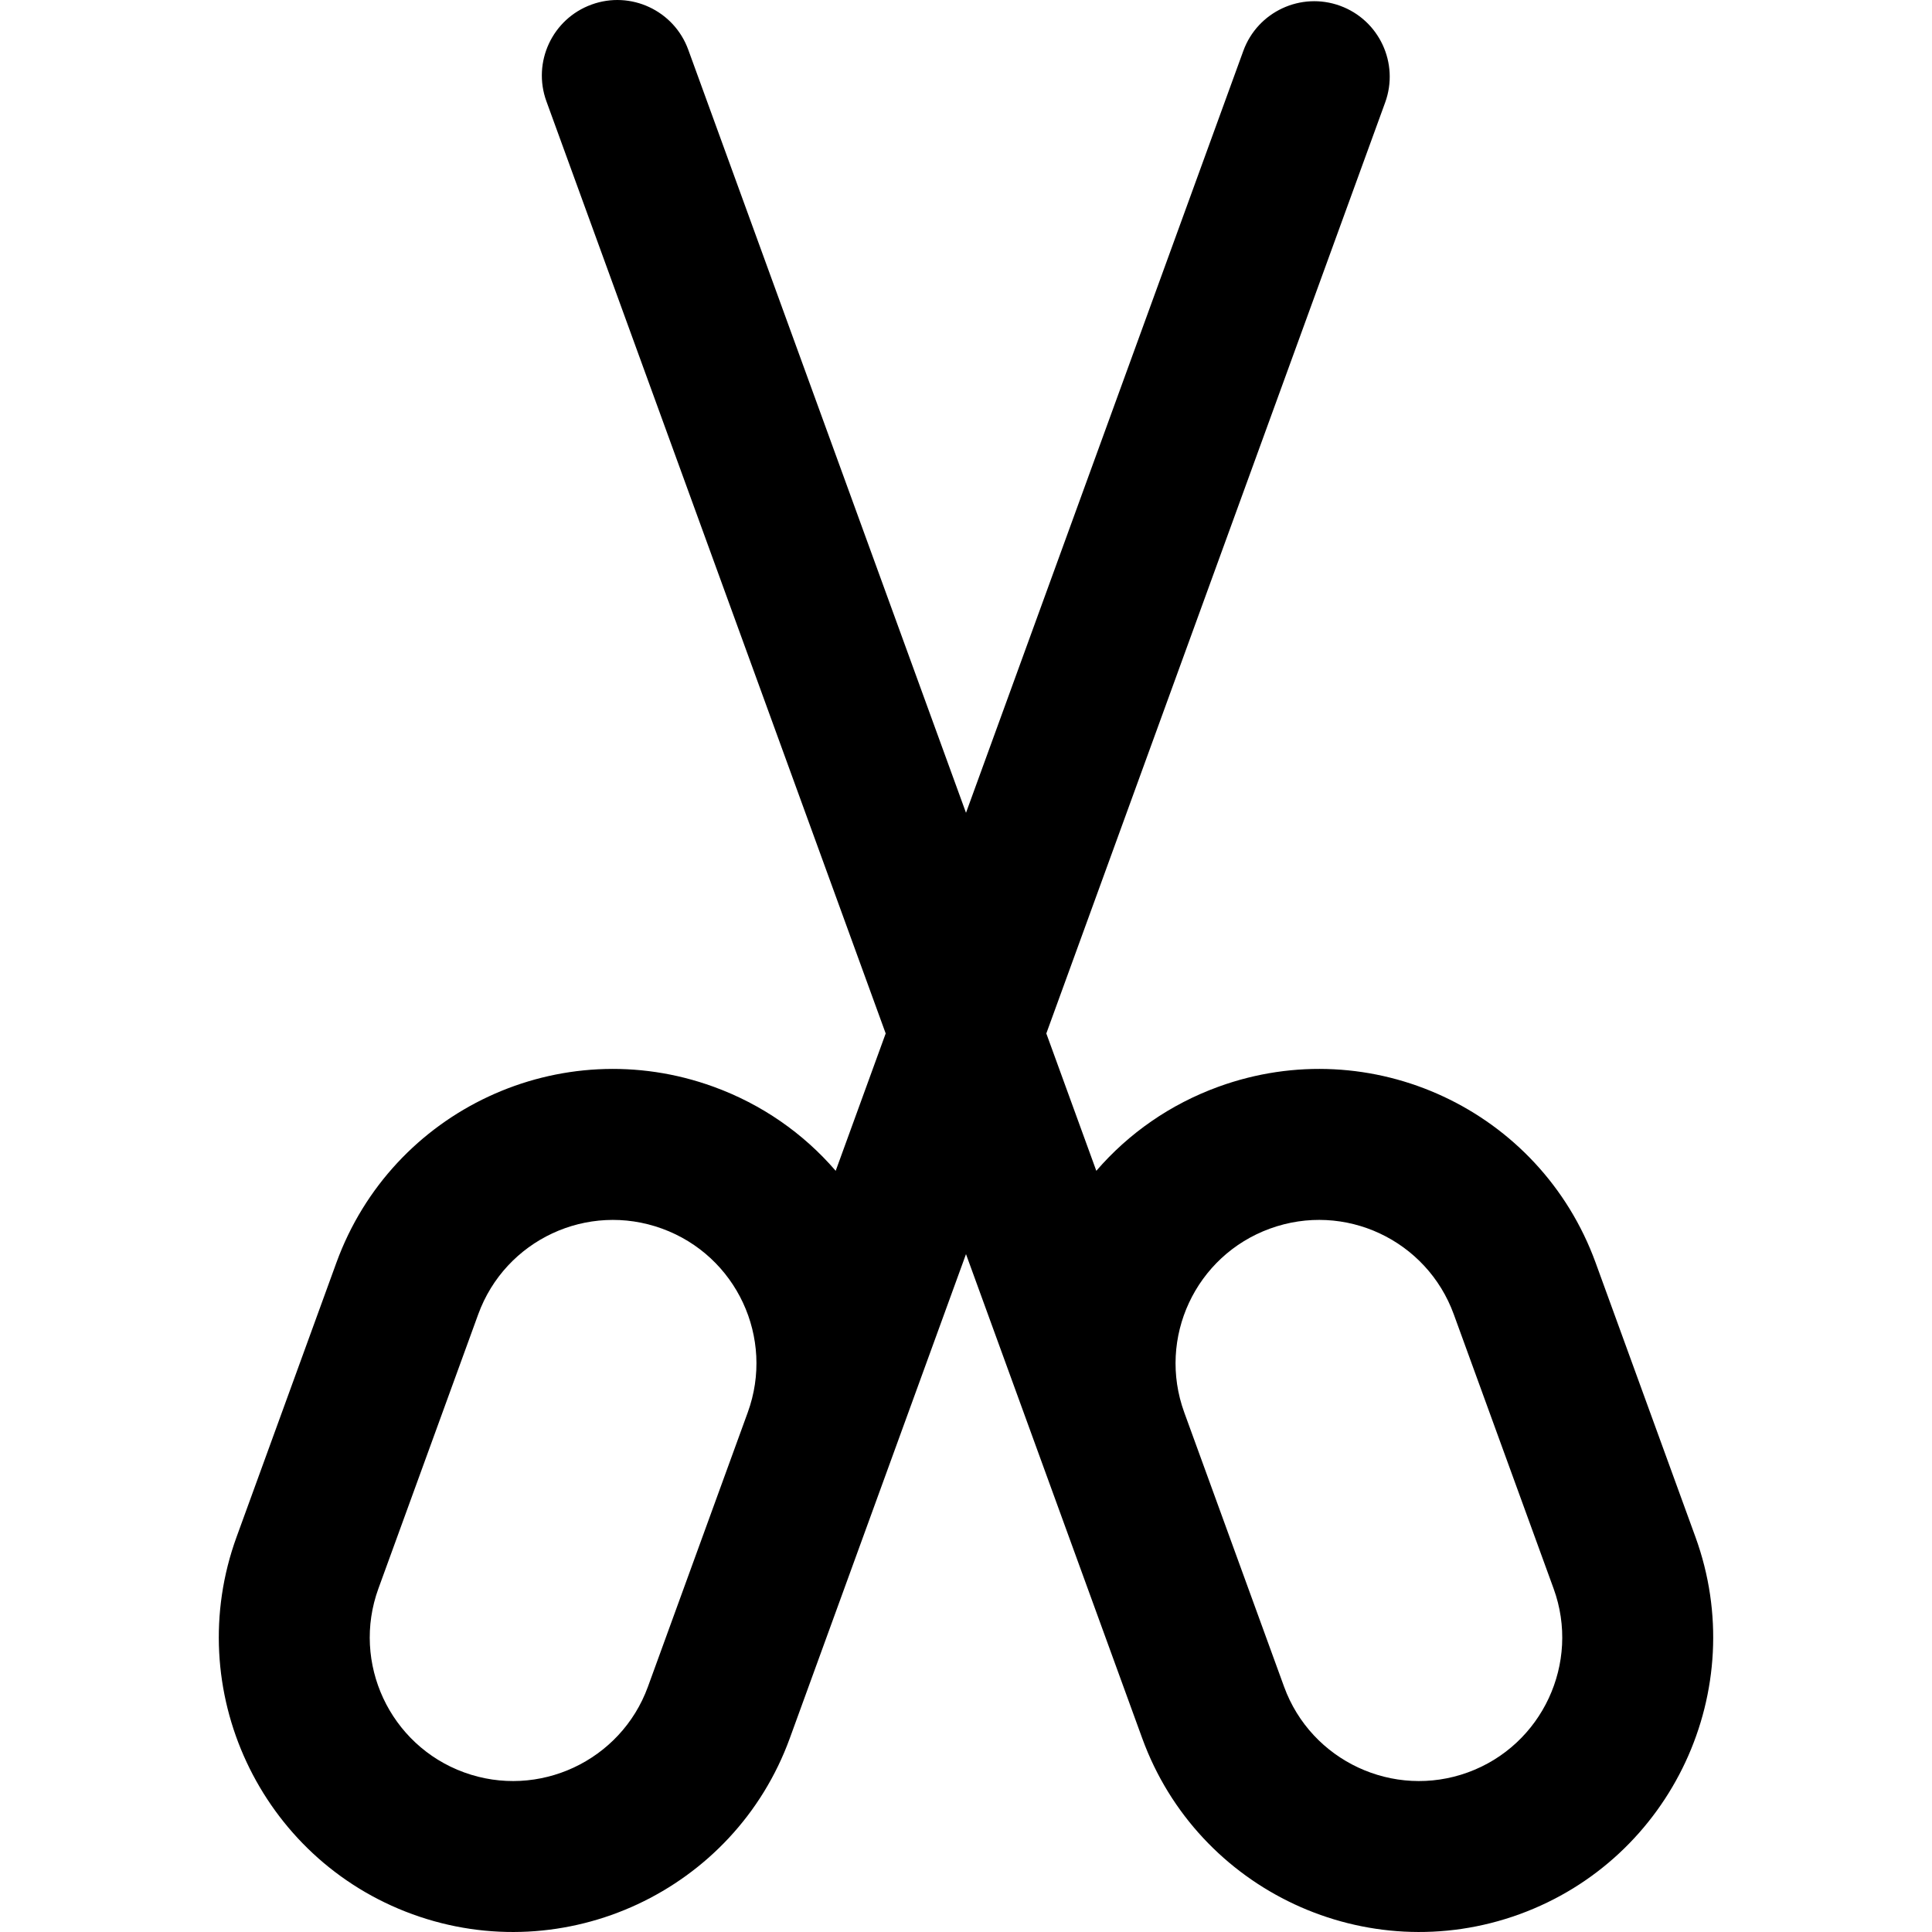 <?xml version="1.0" encoding="iso-8859-1"?>
<!-- Generator: Adobe Illustrator 19.0.0, SVG Export Plug-In . SVG Version: 6.00 Build 0)  -->
<svg version="1.1" id="Capa_1" xmlns="http://www.w3.org/2000/svg" xmlns:xlink="http://www.w3.org/1999/xlink" x="0px" y="0px"
	 viewBox="0 0 512 512" style="enable-background:new 0 0 512 512;" xml:space="preserve">
<g>
	<g>
		<path d="M449.308,407.309l-26.453-72.679c-14.747-40.513-59.465-61.37-99.982-46.623c-12.711,4.627-23.742,12.302-32.338,22.274
			l-13.25-36.404l89.796-246.713c3.777-10.379-1.574-21.856-11.953-25.634c-10.38-3.775-21.856,1.575-25.635,11.954L256.001,215.4
			L182.393,13.166c-3.777-10.378-15.255-15.734-25.635-11.954c-10.379,3.778-15.73,15.255-11.953,25.634l89.912,247.03
			l-13.25,36.404c-8.596-9.972-19.628-17.648-32.339-22.274c-40.513-14.744-85.234,6.105-99.982,46.623l-26.453,72.679
			c-14.711,40.418,6.203,85.271,46.622,99.982c40.42,14.711,85.272-6.205,99.983-46.622L256,332.354l46.703,128.314
			c14.712,40.419,59.563,61.334,99.983,46.622C443.105,492.579,464.02,447.728,449.308,407.309z M198.162,374.309l-26.452,72.679
			c-7.168,19.693-29.02,29.883-48.714,22.715c-19.693-7.167-29.884-29.02-22.716-48.714l26.453-72.679
			c7.183-19.738,28.972-29.9,48.712-22.715C195.184,332.779,205.348,354.568,198.162,374.309z M389.005,469.703
			c-19.692,7.168-41.545-3.022-48.714-22.715l-26.452-72.679c-7.185-19.738,2.974-41.528,22.716-48.714
			c19.818-7.213,41.556,3.052,48.712,22.715l26.453,72.679C418.888,440.683,408.698,462.536,389.005,469.703z"/>
	</g>
</g>
<g>
</g>
<g>
</g>
<g>
</g>
<g>
</g>
<g>
</g>
<g>
</g>
<g>
</g>
<g>
</g>
<g>
</g>
<g>
</g>
<g>
</g>
<g>
</g>
<g>
</g>
<g>
</g>
<g>
</g>
</svg>
